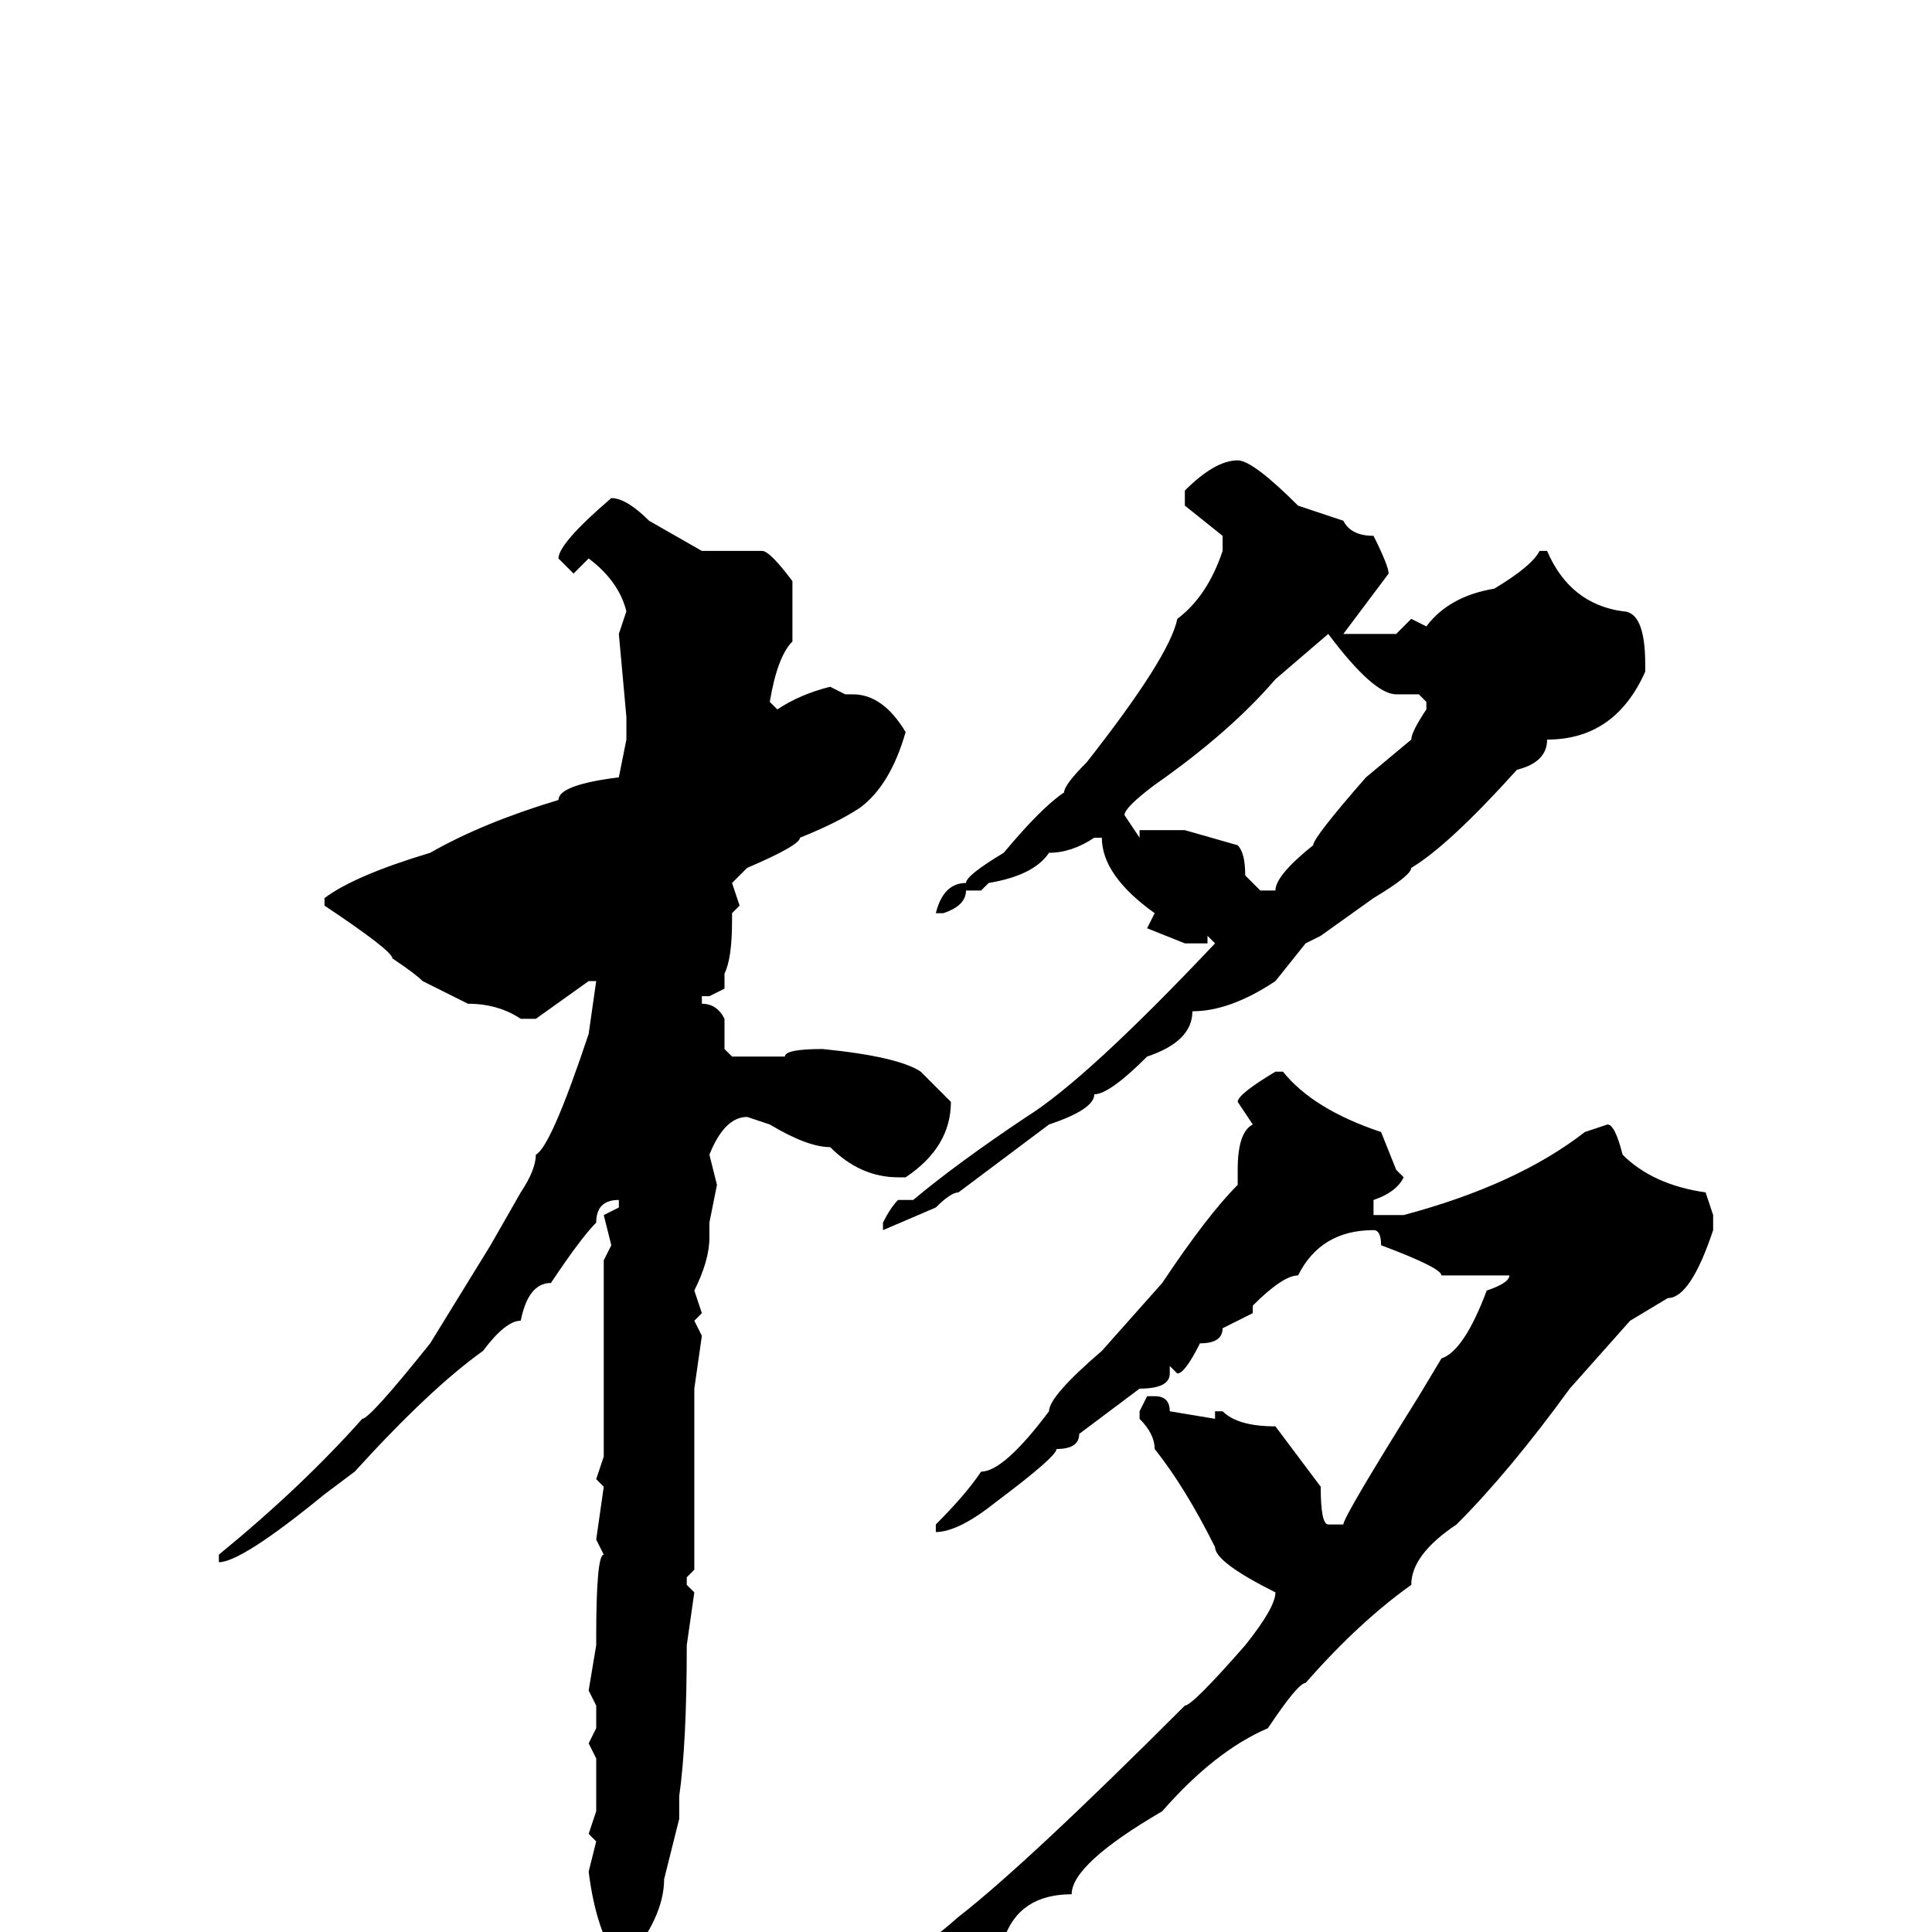 <svg xmlns="http://www.w3.org/2000/svg" viewBox="0 -256 256 256">
	<path fill="#000000" d="M164 -195Q166 -195 172 -189L178 -187Q179 -185 182 -185Q184 -181 184 -180L178 -172H182H185L187 -174L189 -173Q192 -177 198 -178Q203 -181 204 -183H205Q208 -176 215 -175Q218 -175 218 -168V-167Q214 -158 205 -158Q205 -155 201 -154Q192 -144 187 -141Q187 -140 182 -137L175 -132L173 -131L169 -126Q163 -122 158 -122Q158 -118 152 -116Q147 -111 145 -111Q145 -109 139 -107L127 -98Q126 -98 124 -96L117 -93V-94Q118 -96 119 -97H121Q127 -102 136 -108Q144 -113 161 -131L160 -132V-131H159H157L152 -133L153 -135Q146 -140 146 -145H145Q142 -143 139 -143Q137 -140 131 -139L130 -138H128Q128 -136 125 -135H124Q125 -139 128 -139Q128 -140 133 -143Q138 -149 141 -151Q141 -152 144 -155Q155 -169 156 -174Q160 -177 162 -183V-185L157 -189V-191Q161 -195 164 -195ZM81 -190Q83 -190 86 -187L93 -183H94H98H101Q102 -183 105 -179V-173V-172V-171Q103 -169 102 -163L103 -162Q106 -164 110 -165L112 -164H113Q117 -164 120 -159Q118 -152 114 -149Q111 -147 106 -145Q106 -144 99 -141L97 -139L98 -136L97 -135V-134Q97 -129 96 -127V-125L94 -124H93V-123Q95 -123 96 -121V-118V-117L97 -116H103H104Q104 -117 109 -117Q119 -116 122 -114L126 -110Q126 -104 120 -100H119Q114 -100 110 -104Q107 -104 102 -107L99 -108Q96 -108 94 -103L95 -99L94 -94V-92Q94 -89 92 -85L93 -82L92 -81L93 -79L92 -72V-69V-61V-59V-58V-57V-55V-52V-51V-49V-48L91 -47V-46L92 -45L91 -38Q91 -25 90 -18V-15L88 -7Q88 -2 83 4H82Q79 0 78 -8L79 -12L78 -13L79 -16V-23L78 -25L79 -27V-30L78 -32L79 -38V-39Q79 -50 80 -50L79 -52L80 -59L79 -60L80 -63V-67V-71V-77V-86V-89L81 -91L80 -95L82 -96V-97Q79 -97 79 -94Q77 -92 73 -86Q70 -86 69 -81Q67 -81 64 -77Q57 -72 47 -61L43 -58Q32 -49 29 -49V-50Q40 -59 48 -68Q49 -68 57 -78L65 -91L69 -98Q71 -101 71 -103Q73 -104 78 -119L79 -126H78L71 -121H69Q66 -123 62 -123L56 -126Q55 -127 52 -129Q52 -130 43 -136V-137Q47 -140 57 -143Q64 -147 74 -150Q74 -152 82 -153L83 -158V-160V-161L82 -172L83 -175Q82 -179 78 -182L76 -180L74 -182Q74 -184 81 -190ZM149 -148L151 -145V-146H157L164 -144Q165 -143 165 -140L167 -138H169Q169 -140 174 -144Q174 -145 181 -153L187 -158Q187 -159 189 -162V-163L188 -164H185Q182 -164 176 -172L169 -166Q163 -159 153 -152Q149 -149 149 -148ZM169 -114H170Q174 -109 183 -106L185 -101L186 -100Q185 -98 182 -97V-95H184H185H186Q201 -99 210 -106L213 -107Q214 -107 215 -103Q219 -99 226 -98L227 -95V-93Q224 -84 221 -84L216 -81L208 -72Q200 -61 193 -54Q187 -50 187 -46Q180 -41 173 -33Q172 -33 168 -27Q161 -24 154 -16Q142 -9 142 -5Q135 -5 133 1Q129 1 124 6Q122 6 120 9Q118 9 98 19L97 18Q99 16 105 13Q105 12 107 12Q119 5 127 -2Q136 -9 157 -30Q158 -30 165 -38Q169 -43 169 -45Q161 -49 161 -51Q157 -59 153 -64Q153 -66 151 -68V-69L152 -71H153Q155 -71 155 -69L161 -68V-69H162Q164 -67 169 -67L175 -59Q175 -54 176 -54H178Q178 -55 188 -71L191 -76Q194 -77 197 -85Q200 -86 200 -87H191Q191 -88 183 -91Q183 -93 182 -93Q175 -93 172 -87Q170 -87 166 -83V-82L162 -80Q162 -78 159 -78Q157 -74 156 -74L155 -75V-74Q155 -72 151 -72L143 -66Q143 -64 140 -64Q140 -63 132 -57Q127 -53 124 -53V-54Q128 -58 130 -61Q133 -61 139 -69Q139 -71 146 -77L154 -86Q160 -95 164 -99V-101Q164 -106 166 -107L164 -110Q164 -111 169 -114Z"/>
</svg>